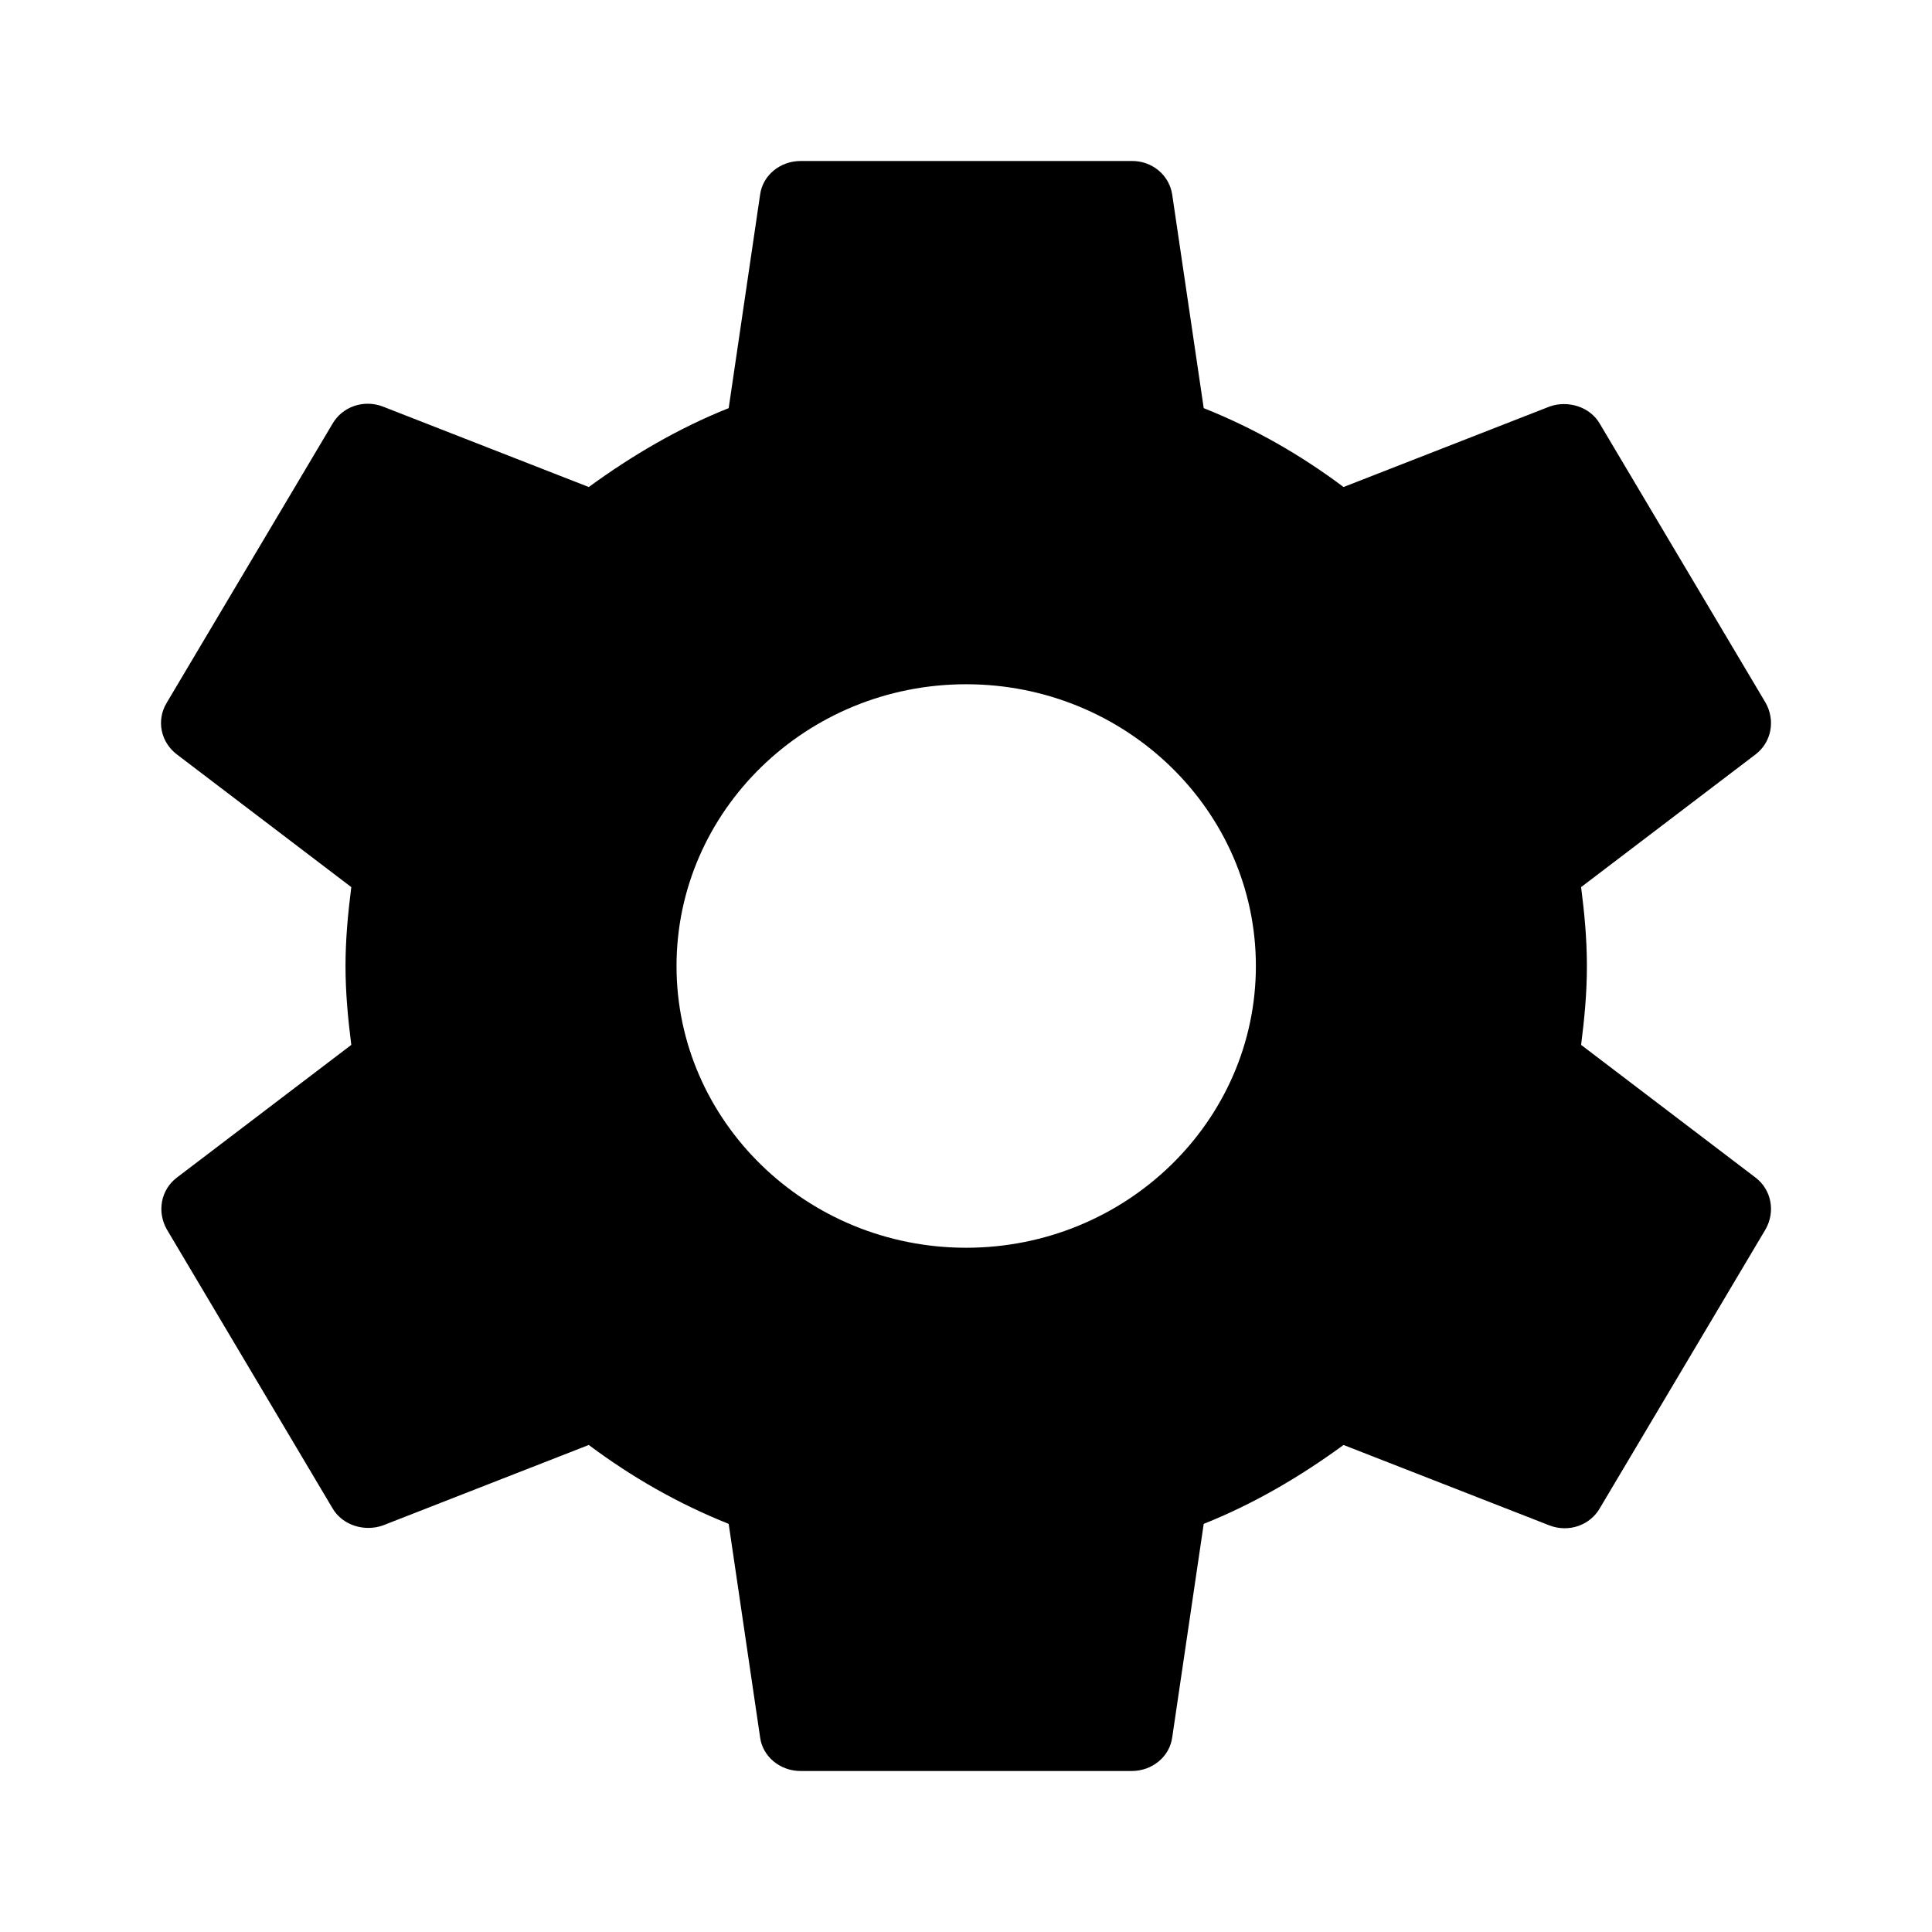 <svg width="24" height="24" viewBox="0 0 24 24" fill="none" xmlns="http://www.w3.org/2000/svg">
<path d="M19.641 12.98C19.682 12.66 19.713 12.34 19.713 12C19.713 11.66 19.682 11.34 19.641 11.02L21.81 9.37C22.005 9.22 22.057 8.95 21.933 8.73L19.877 5.27C19.754 5.05 19.476 4.97 19.25 5.05L16.69 6.05C16.156 5.65 15.58 5.32 14.953 5.07L14.562 2.42C14.545 2.302 14.485 2.195 14.392 2.117C14.299 2.04 14.181 1.998 14.058 2H9.946C9.689 2 9.473 2.18 9.442 2.42L9.052 5.07C8.425 5.32 7.849 5.66 7.314 6.05L4.755 5.05C4.518 4.96 4.251 5.05 4.127 5.27L2.071 8.73C1.938 8.95 1.999 9.22 2.195 9.37L4.364 11.02C4.323 11.34 4.292 11.67 4.292 12C4.292 12.33 4.323 12.66 4.364 12.98L2.195 14.63C1.999 14.78 1.948 15.05 2.071 15.27L4.127 18.73C4.251 18.95 4.528 19.03 4.755 18.95L7.314 17.95C7.849 18.35 8.425 18.68 9.052 18.93L9.442 21.58C9.473 21.82 9.689 22 9.946 22H14.058C14.315 22 14.531 21.82 14.562 21.58L14.953 18.93C15.58 18.68 16.156 18.34 16.69 17.95L19.25 18.95C19.486 19.04 19.754 18.95 19.877 18.73L21.933 15.27C22.057 15.05 22.005 14.78 21.81 14.63L19.641 12.98ZM12.002 15.5C10.018 15.5 8.404 13.93 8.404 12C8.404 10.07 10.018 8.5 12.002 8.5C13.986 8.5 15.601 10.07 15.601 12C15.601 13.93 13.986 15.5 12.002 15.5Z" fill="black"/>
</svg>
